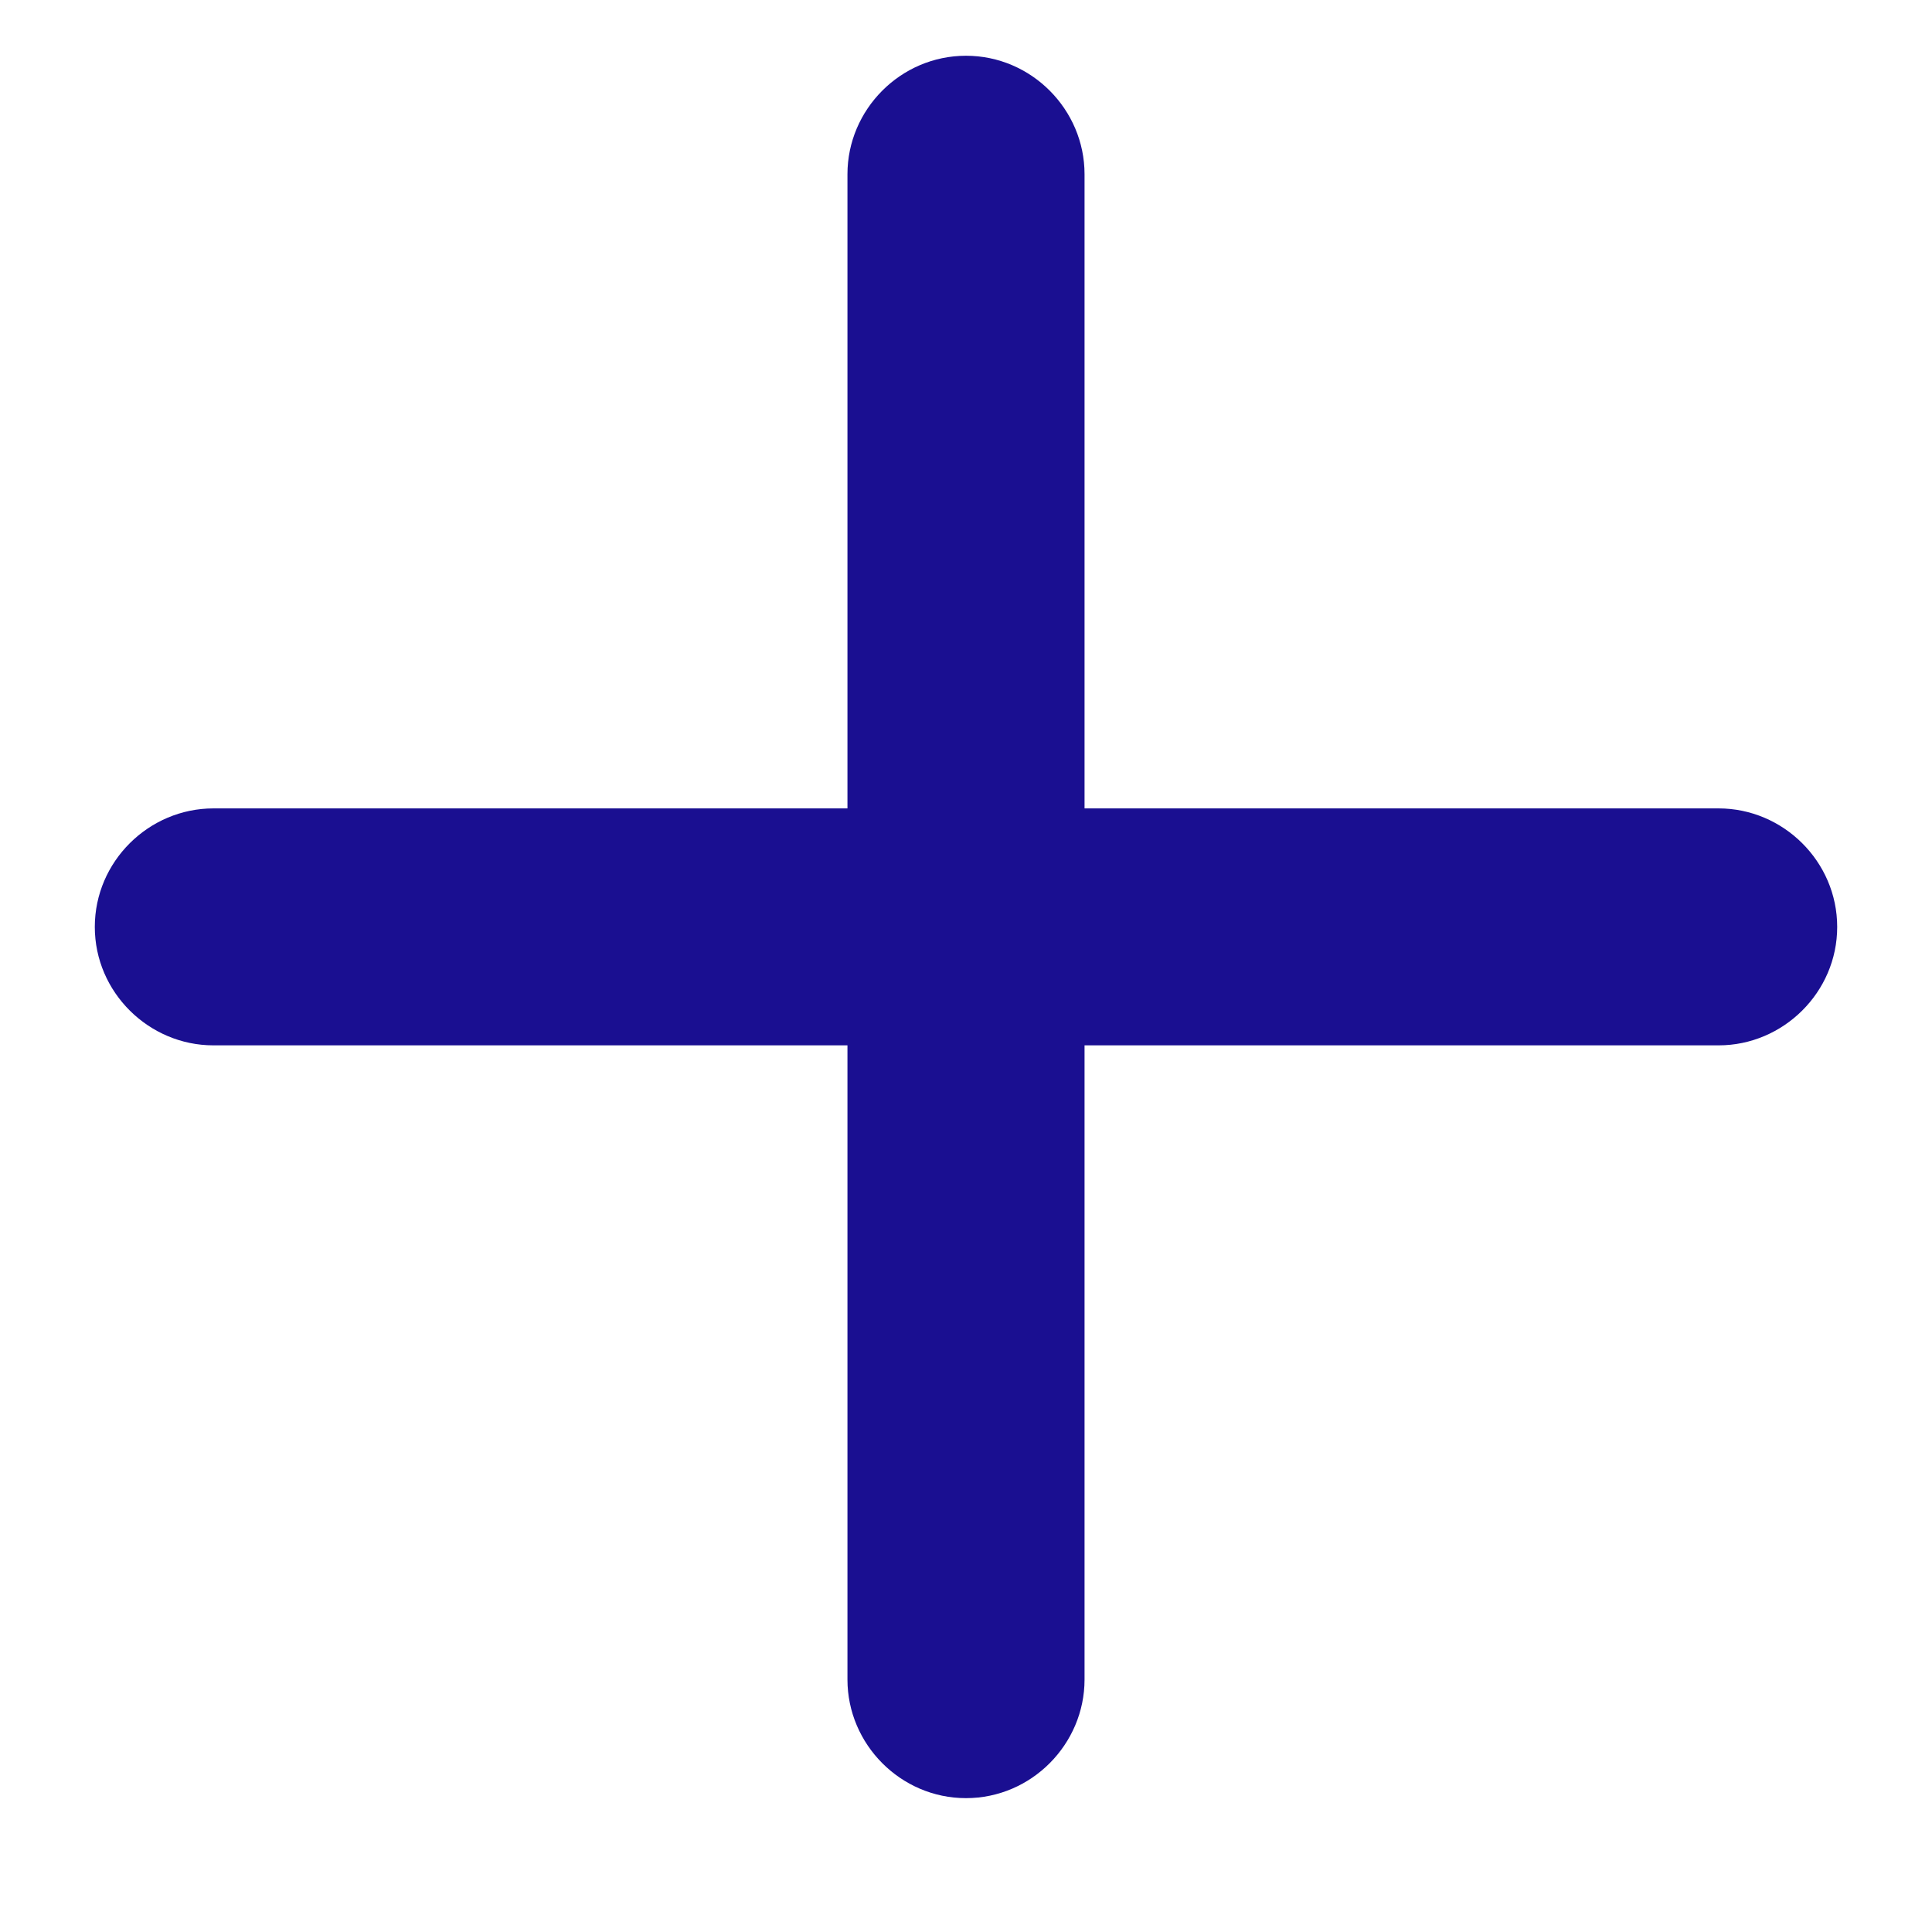 <svg width="14" height="14" viewBox="0 0 14 14" fill="none" xmlns="http://www.w3.org/2000/svg">
<path d="M1.546 7.575H6.141V12.171C6.141 12.638 6.525 13.03 7 13.03C7.475 13.03 7.859 12.638 7.859 12.171V7.575H12.454C12.921 7.575 13.313 7.191 13.313 6.717C13.313 6.242 12.921 5.858 12.454 5.858H7.859V1.262C7.859 0.795 7.475 0.404 7 0.404C6.525 0.404 6.141 0.795 6.141 1.262V5.858H1.546C1.079 5.858 0.687 6.242 0.687 6.717C0.687 7.191 1.079 7.575 1.546 7.575Z" fill="#1A0F91"/>
</svg>
